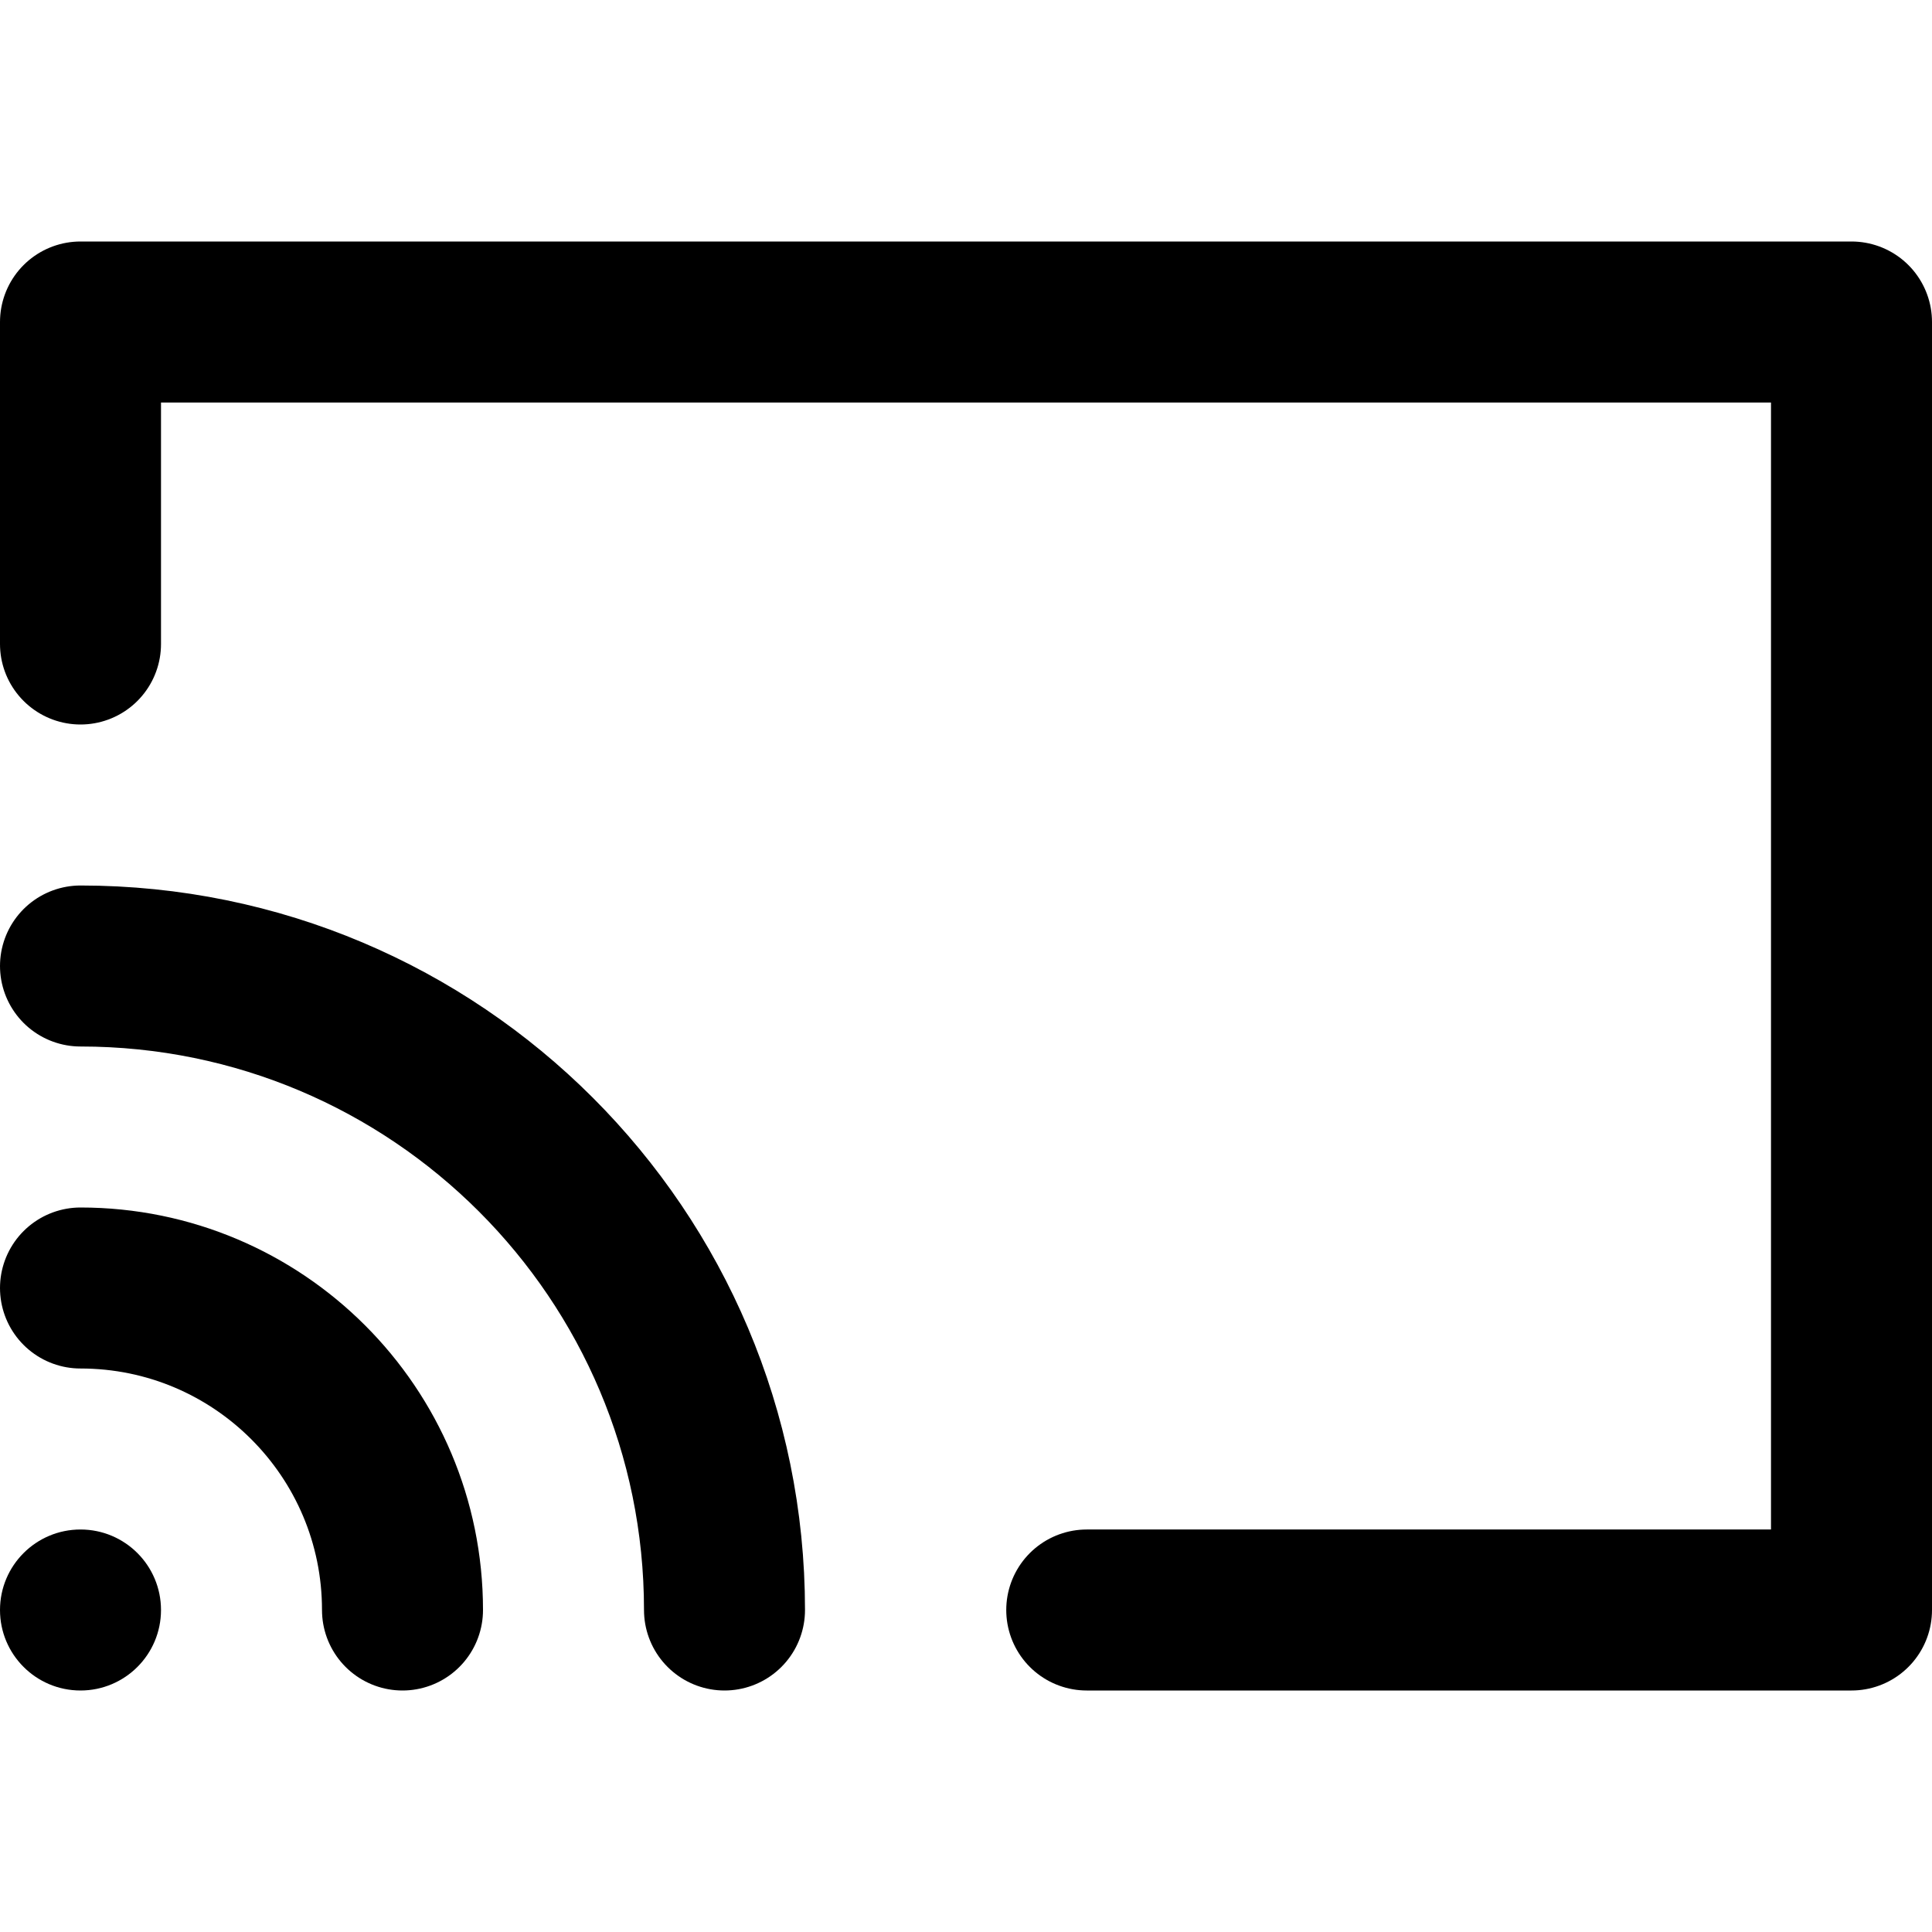 <?xml version="1.0" encoding="UTF-8"?>
<svg width="48px" height="48px" viewBox="0 0 48 48" version="1.1" xmlns="http://www.w3.org/2000/svg" xmlns:xlink="http://www.w3.org/1999/xlink">
    <!-- Generator: Sketch 50.2 (55047) - http://www.bohemiancoding.com/sketch -->
    <title>others/cast</title>
    <desc>Created with Sketch.</desc>
    <defs></defs>
    <g id="others/cast" stroke="none" stroke-width="1" fill="none" fill-rule="evenodd">
        <path d="M18,40 C18,31.163 10.837,24 2,24" id="Oval" stroke="#000000" stroke-width="4" stroke-linecap="round" stroke-linejoin="round"></path>
        <path d="M10,40 C10,35.582 6.418,32 2,32" id="Oval" stroke="#000000" stroke-width="4" stroke-linecap="round" stroke-linejoin="round"></path>
        <polyline id="Rectangle" stroke="#000000" stroke-width="4" stroke-linecap="round" stroke-linejoin="round" points="2 16 2 8 46 8 46 40 27 40"></polyline>
        <circle class="noStroke fillColor" id="Oval-26" fill="#000000" cx="2" cy="40" r="2"></circle>
    </g>
</svg>
